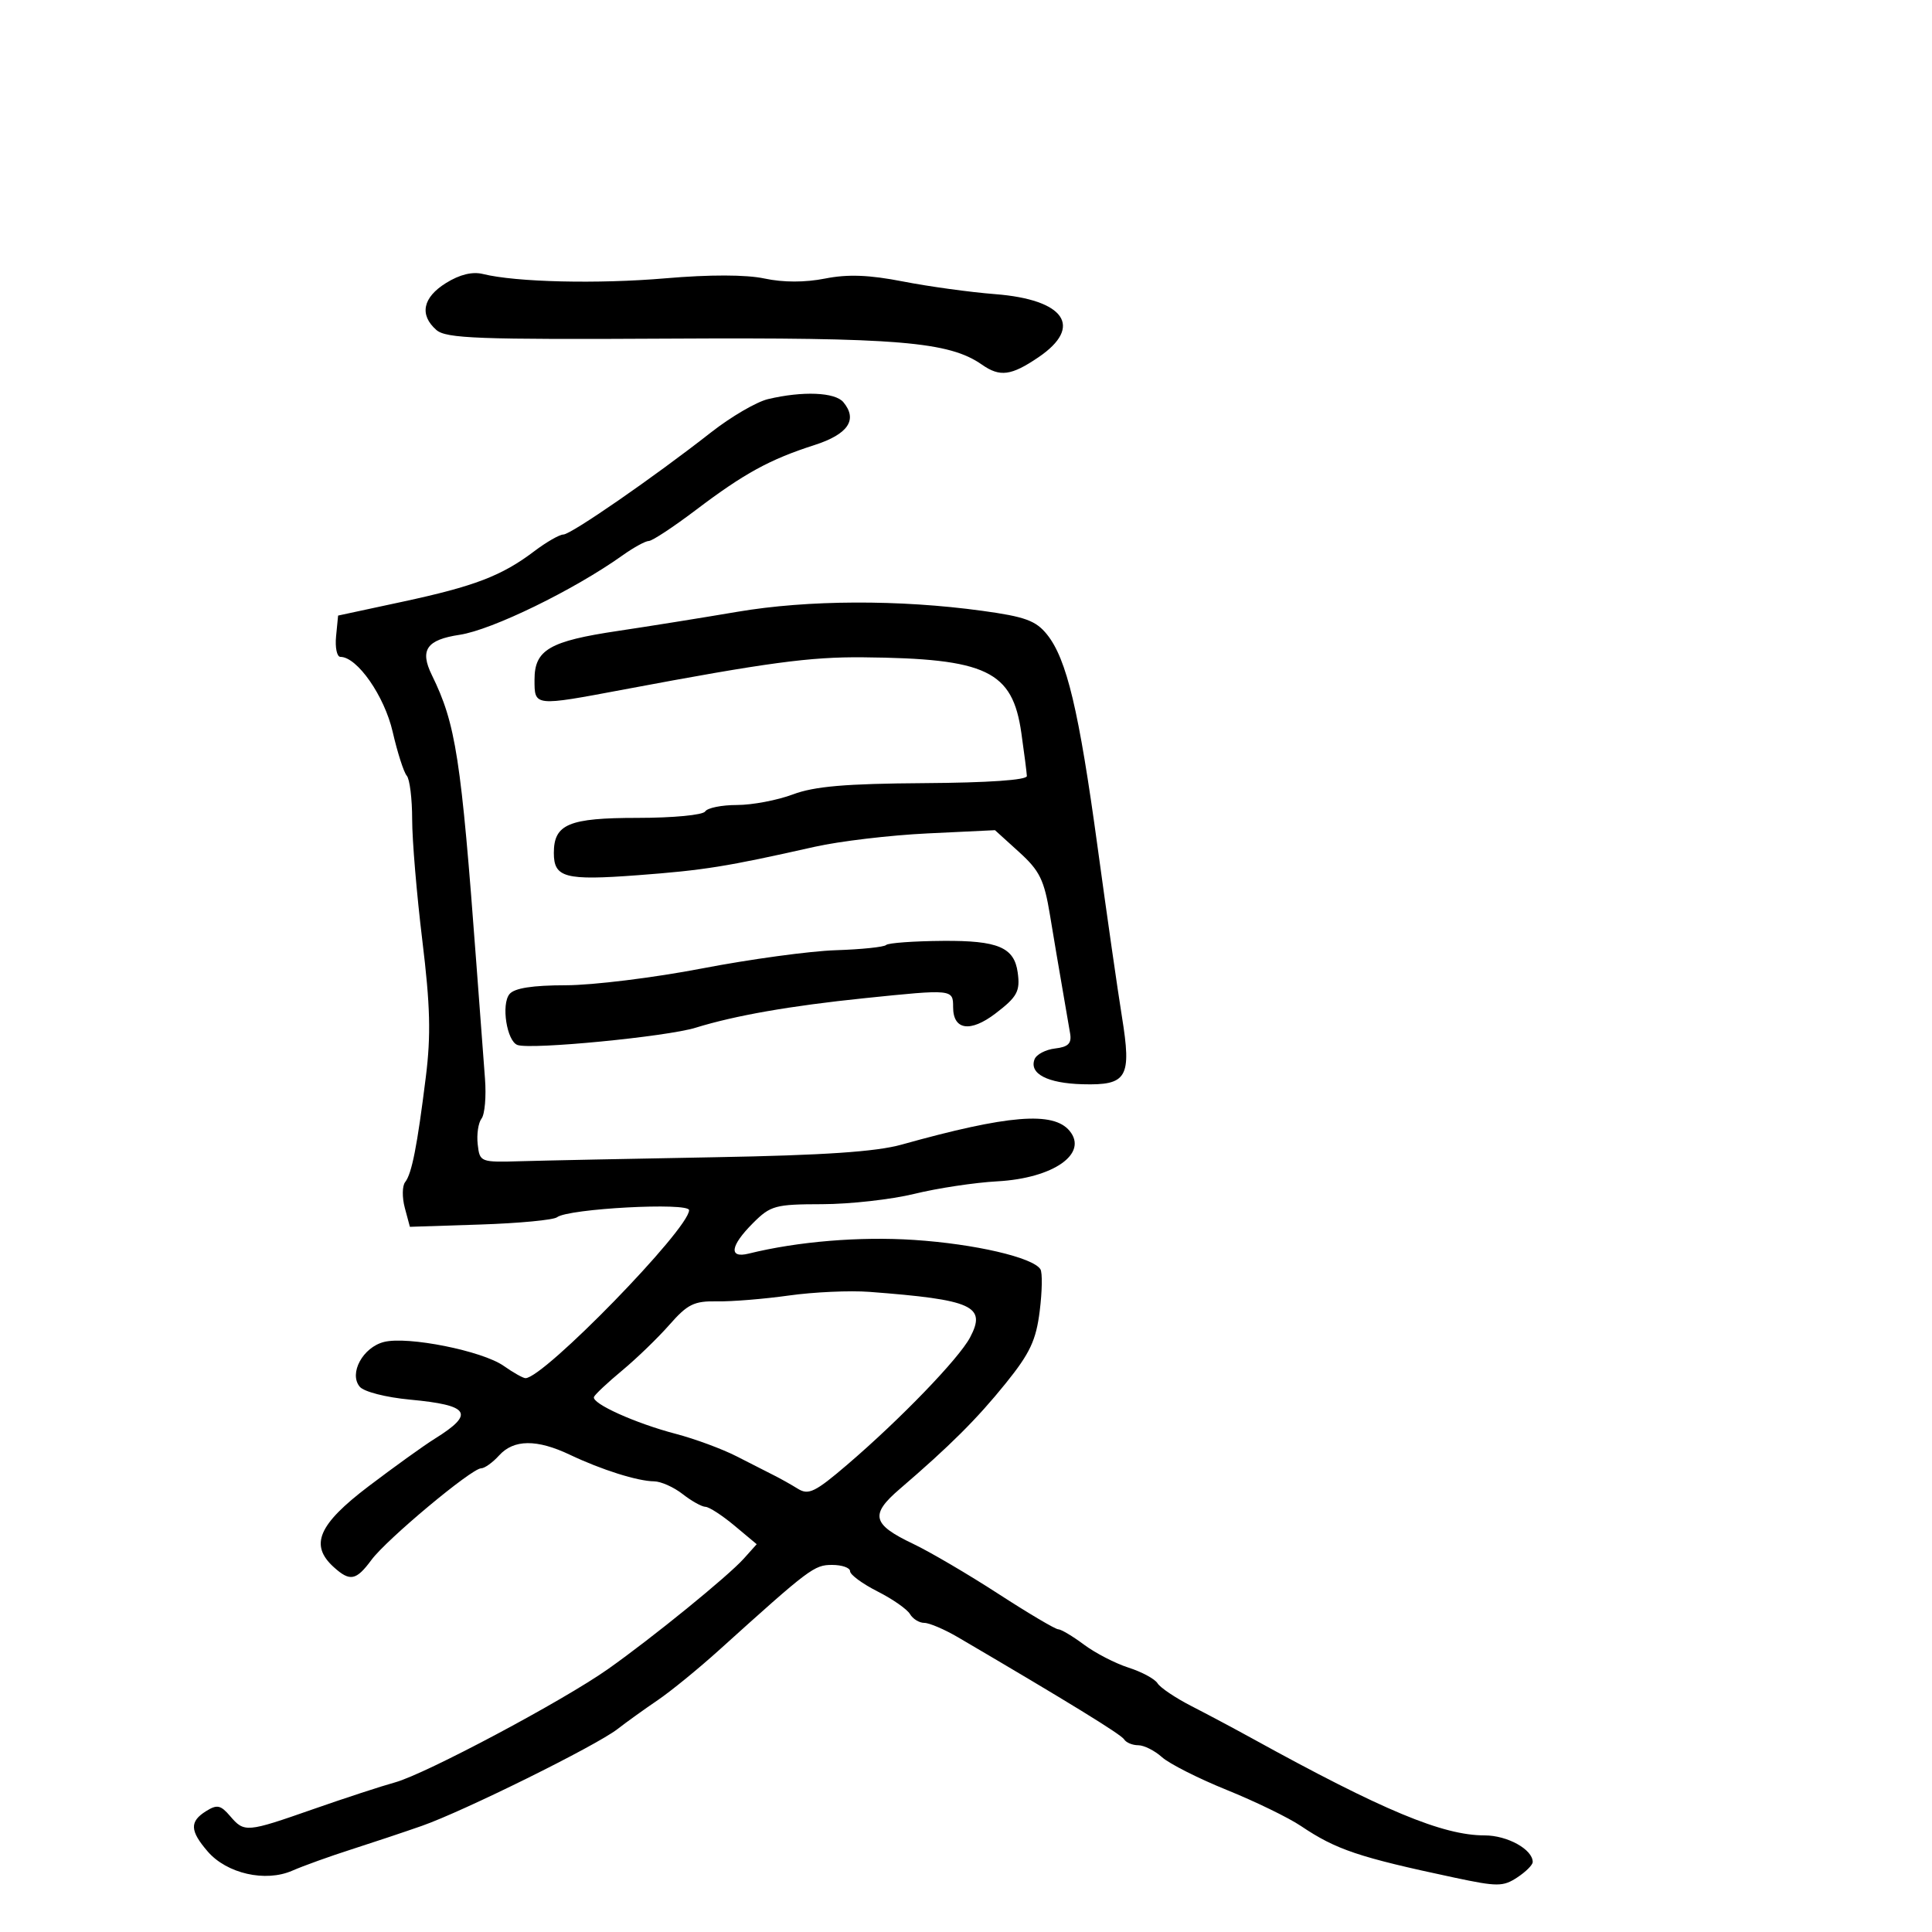 <svg xmlns="http://www.w3.org/2000/svg" width="300" height="300" viewBox="0 0 300 300" version="1.1">
	<path d="M 69.250 43.950 C 65.646 46.191, 65.090 48.889, 67.750 51.230 C 69.263 52.562, 74.174 52.745, 104 52.581 C 139.411 52.387, 147.368 53.050, 152.473 56.620 C 155.274 58.580, 157.020 58.350, 161.268 55.464 C 168.250 50.720, 165.342 46.512, 154.500 45.672 C 150.650 45.373, 144.230 44.491, 140.234 43.711 C 134.941 42.679, 131.650 42.555, 128.110 43.255 C 124.996 43.870, 121.625 43.869, 118.724 43.250 C 115.855 42.638, 110.225 42.625, 103.349 43.215 C 92.834 44.117, 80.120 43.818, 75 42.549 C 73.353 42.141, 71.391 42.619, 69.250 43.950 M 119.258 61.974 C 117.475 62.398, 113.503 64.714, 110.432 67.122 C 101.529 74.101, 88.664 83, 87.478 83 C 86.879 83, 84.839 84.173, 82.944 85.606 C 77.909 89.416, 73.685 91.034, 62.500 93.437 L 52.500 95.586 52.187 98.793 C 52.014 100.557, 52.317 102, 52.860 102 C 55.464 102, 59.694 108.067, 60.975 113.641 C 61.716 116.863, 62.700 119.927, 63.161 120.450 C 63.622 120.973, 64 124.029, 64 127.242 C 64 130.454, 64.709 138.902, 65.576 146.014 C 66.811 156.142, 66.930 160.738, 66.123 167.222 C 64.786 177.970, 63.943 182.254, 62.910 183.560 C 62.449 184.142, 62.426 185.942, 62.859 187.560 L 63.648 190.500 74.574 190.144 C 80.583 189.948, 85.950 189.439, 86.500 189.012 C 88.229 187.671, 107 186.666, 107 187.915 C 107 190.827, 84.433 214, 81.597 214 C 81.224 214, 79.700 213.142, 78.210 212.093 C 74.898 209.763, 63.330 207.449, 59.633 208.377 C 56.348 209.202, 54.142 213.261, 55.856 215.326 C 56.505 216.108, 59.911 216.983, 63.682 217.335 C 72.972 218.202, 73.788 219.501, 67.500 223.412 C 65.850 224.438, 61.237 227.753, 57.250 230.777 C 49.421 236.716, 48.041 239.917, 51.829 243.345 C 54.344 245.621, 55.300 245.438, 57.675 242.225 C 60.041 239.025, 73.241 228, 74.706 228 C 75.247 228, 76.505 227.100, 77.500 226 C 79.774 223.488, 83.363 223.454, 88.500 225.897 C 93.403 228.228, 98.993 229.993, 101.571 230.022 C 102.632 230.034, 104.625 230.924, 106 232 C 107.375 233.076, 108.967 233.966, 109.538 233.978 C 110.109 233.990, 112.134 235.302, 114.038 236.892 L 117.500 239.785 115.500 242.017 C 113.048 244.755, 101.312 254.301, 94.399 259.181 C 87.422 264.107, 66.074 275.466, 61.353 276.764 C 59.234 277.347, 53.527 279.213, 48.672 280.912 C 38.237 284.562, 37.947 284.586, 35.724 281.990 C 34.263 280.284, 33.702 280.169, 32.002 281.231 C 29.419 282.844, 29.476 284.281, 32.250 287.497 C 35.217 290.936, 41.217 292.300, 45.377 290.481 C 47.095 289.730, 51.200 288.251, 54.500 287.195 C 57.800 286.138, 62.750 284.486, 65.500 283.523 C 71.978 281.255, 92.538 271.084, 95.869 268.500 C 97.287 267.400, 100.105 265.375, 102.131 264 C 104.157 262.625, 108.444 259.127, 111.657 256.227 C 125.752 243.507, 126.425 243, 129.210 243 C 130.744 243, 132 243.441, 132 243.980 C 132 244.518, 133.912 245.927, 136.250 247.110 C 138.588 248.293, 140.860 249.877, 141.300 250.630 C 141.740 251.384, 142.740 252, 143.523 252 C 144.306 252, 146.673 253.013, 148.783 254.250 C 165.885 264.281, 174.077 269.315, 174.556 270.090 C 174.865 270.590, 175.850 271, 176.745 271 C 177.639 271, 179.300 271.835, 180.436 272.855 C 181.571 273.875, 186.100 276.166, 190.500 277.946 C 194.900 279.725, 200.075 282.240, 202 283.535 C 207.480 287.219, 210.956 288.389, 225.837 291.556 C 232.509 292.975, 233.391 292.974, 235.587 291.535 C 236.914 290.666, 238 289.584, 238 289.132 C 238 287.179, 234.067 285, 230.542 285 C 224.021 285, 214.763 281.141, 194.500 269.978 C 191.750 268.463, 187.475 266.186, 185 264.918 C 182.525 263.650, 180.159 262.058, 179.742 261.381 C 179.326 260.704, 177.301 259.611, 175.242 258.951 C 173.184 258.292, 170.068 256.683, 168.317 255.376 C 166.566 254.069, 164.766 252.997, 164.317 252.993 C 163.868 252.989, 159.675 250.506, 155 247.476 C 150.325 244.446, 144.387 240.962, 141.805 239.733 C 135.430 236.701, 135.057 235.205, 139.686 231.231 C 147.518 224.508, 151.695 220.344, 156.162 214.809 C 159.935 210.134, 160.879 208.128, 161.447 203.576 C 161.828 200.528, 161.878 197.611, 161.558 197.094 C 160.424 195.259, 151.370 193.157, 141.926 192.535 C 133.492 191.980, 123.856 192.777, 116.250 194.660 C 113.110 195.437, 113.392 193.454, 116.923 189.923 C 119.652 187.194, 120.365 186.999, 127.673 186.985 C 131.978 186.977, 138.425 186.253, 142 185.377 C 145.575 184.501, 151.361 183.627, 154.857 183.437 C 163.559 182.961, 169.024 179.143, 166.080 175.596 C 163.546 172.543, 156.540 173.118, 140 177.735 C 136.030 178.843, 127.963 179.388, 111 179.694 C 98.075 179.927, 84.575 180.204, 81 180.309 C 74.565 180.498, 74.497 180.472, 74.178 177.690 C 74.001 176.144, 74.269 174.344, 74.774 173.690 C 75.279 173.035, 75.520 170.250, 75.309 167.500 C 75.099 164.750, 74.492 156.650, 73.960 149.500 C 71.591 117.636, 70.787 112.432, 67.053 104.814 C 65.148 100.925, 66.243 99.341, 71.367 98.572 C 76.386 97.820, 89.138 91.605, 96.654 86.248 C 98.389 85.012, 100.235 84, 100.755 84 C 101.276 84, 104.583 81.819, 108.104 79.153 C 115.563 73.507, 119.531 71.335, 126.454 69.113 C 131.698 67.429, 133.222 65.177, 130.960 62.452 C 129.673 60.901, 124.644 60.696, 119.258 61.974 M 114.500 94.999 C 109 95.934, 100.675 97.267, 96 97.963 C 85.324 99.550, 83 100.902, 83 105.523 C 83 109.714, 82.862 109.699, 97 107.042 C 119.154 102.879, 125.773 101.989, 134 102.066 C 153.218 102.246, 157.220 104.159, 158.596 113.825 C 159.041 116.946, 159.426 119.950, 159.452 120.500 C 159.482 121.123, 153.465 121.540, 143.500 121.605 C 131.295 121.686, 126.462 122.101, 123.124 123.355 C 120.718 124.260, 116.807 125, 114.433 125 C 112.060 125, 109.840 125.450, 109.500 126 C 109.156 126.557, 104.513 127, 99.012 127 C 88.314 127, 86 127.969, 86 132.449 C 86 136.287, 87.739 136.749, 99 135.904 C 109.367 135.126, 112.765 134.581, 126.500 131.491 C 130.350 130.624, 138.225 129.689, 144 129.413 L 154.500 128.910 158.243 132.305 C 161.448 135.212, 162.139 136.622, 163.041 142.100 C 163.620 145.620, 164.488 150.750, 164.969 153.500 C 165.449 156.250, 165.990 159.400, 166.171 160.500 C 166.422 162.027, 165.869 162.573, 163.835 162.808 C 162.369 162.978, 160.933 163.732, 160.644 164.485 C 159.784 166.727, 162.645 168.214, 168.102 168.361 C 175.041 168.549, 175.743 167.337, 174.206 157.828 C 173.554 153.798, 171.855 141.950, 170.429 131.500 C 167.536 110.293, 165.637 102.320, 162.575 98.516 C 160.845 96.368, 159.170 95.757, 152.500 94.844 C 139.636 93.083, 125.435 93.141, 114.500 94.999 M 137.595 146.739 C 137.276 147.057, 133.750 147.422, 129.758 147.550 C 125.766 147.679, 116.425 148.953, 109 150.382 C 101.575 151.812, 92.068 152.985, 87.872 152.990 C 82.680 152.997, 79.885 153.433, 79.119 154.357 C 77.795 155.952, 78.697 161.689, 80.362 162.268 C 82.507 163.013, 103.498 160.978, 108 159.588 C 114.182 157.679, 122.710 156.186, 134.211 155.001 C 147.936 153.586, 148 153.593, 148 156.393 C 148 159.959, 150.664 160.358, 154.572 157.377 C 157.963 154.791, 158.435 153.921, 158.028 151 C 157.486 147.100, 154.972 146.036, 146.449 146.099 C 141.898 146.132, 137.913 146.420, 137.595 146.739 M 122.500 201.167 C 118.650 201.708, 113.635 202.116, 111.355 202.074 C 107.781 202.007, 106.763 202.506, 103.959 205.699 C 102.171 207.736, 98.861 210.936, 96.604 212.812 C 94.347 214.687, 92.379 216.535, 92.231 216.917 C 91.841 217.928, 98.652 221.002, 104.920 222.644 C 107.901 223.424, 112.176 225.006, 114.420 226.157 C 116.664 227.309, 119.287 228.645, 120.250 229.126 C 121.213 229.607, 122.857 230.531, 123.904 231.181 C 125.547 232.200, 126.595 231.687, 131.565 227.431 C 139.816 220.365, 148.892 210.963, 150.631 207.678 C 153.215 202.799, 151.055 201.820, 135 200.600 C 131.975 200.371, 126.350 200.625, 122.500 201.167" stroke="none" fill="black" fill-rule="evenodd"/>
</svg>